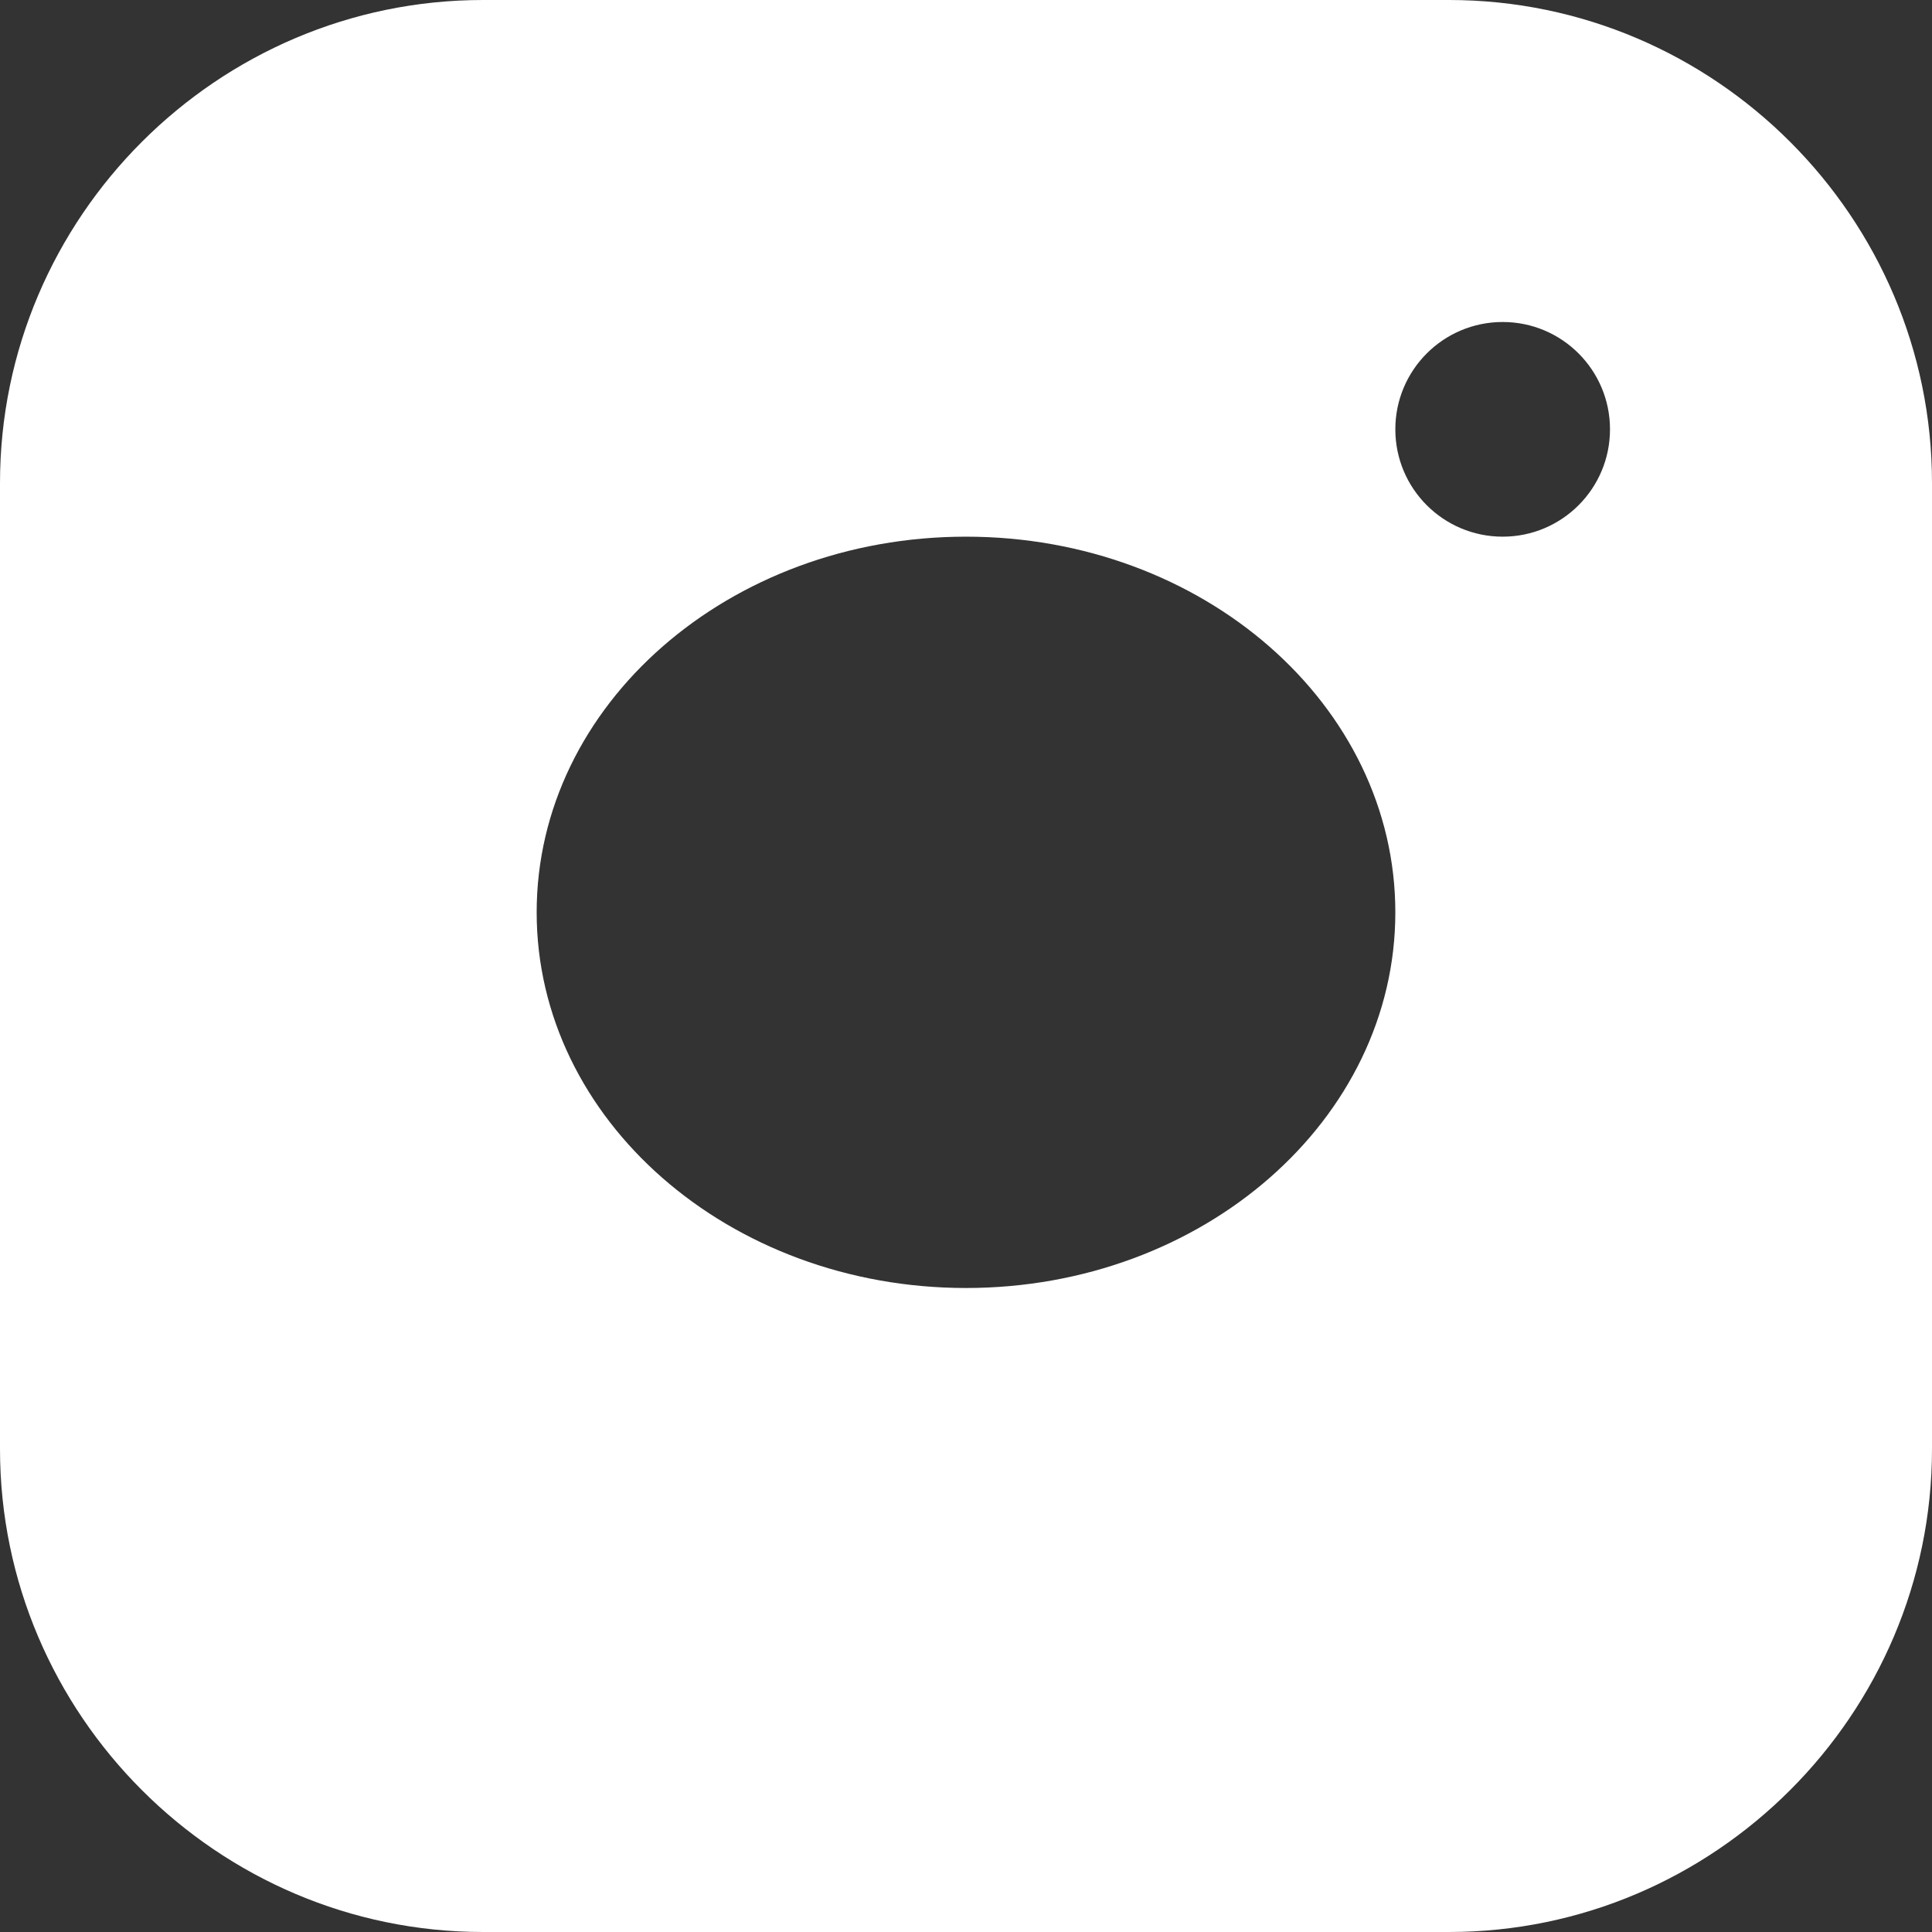 <svg width="18" height="18" viewBox="0 0 18 18" fill="none" xmlns="http://www.w3.org/2000/svg">
<rect x="0" y="0" width="18" height="18" fill="#333333" stroke="none"/>
<path fill-rule="evenodd" clip-rule="evenodd" d="M13.5 0H4.5C2.025 0 0 2.024 0 4.5V13.5C0 15.975 2.025 18 4.5 18H13.5C15.975 18 18 15.975 18 13.5V4.5C18 2.024 15.975 0 13.5 0ZM9 12C6.791 12 5 10.432 5 8.5C5 6.567 6.791 5 9 5C11.208 5 13 6.567 13 8.5C13 10.432 11.208 12 9 12ZM13 4C13 4.552 13.447 5 14 5C14.553 5 15 4.552 15 4C15 3.448 14.553 3 14 3C13.447 3 13 3.448 13 4Z" fill="white"/>
</svg>

